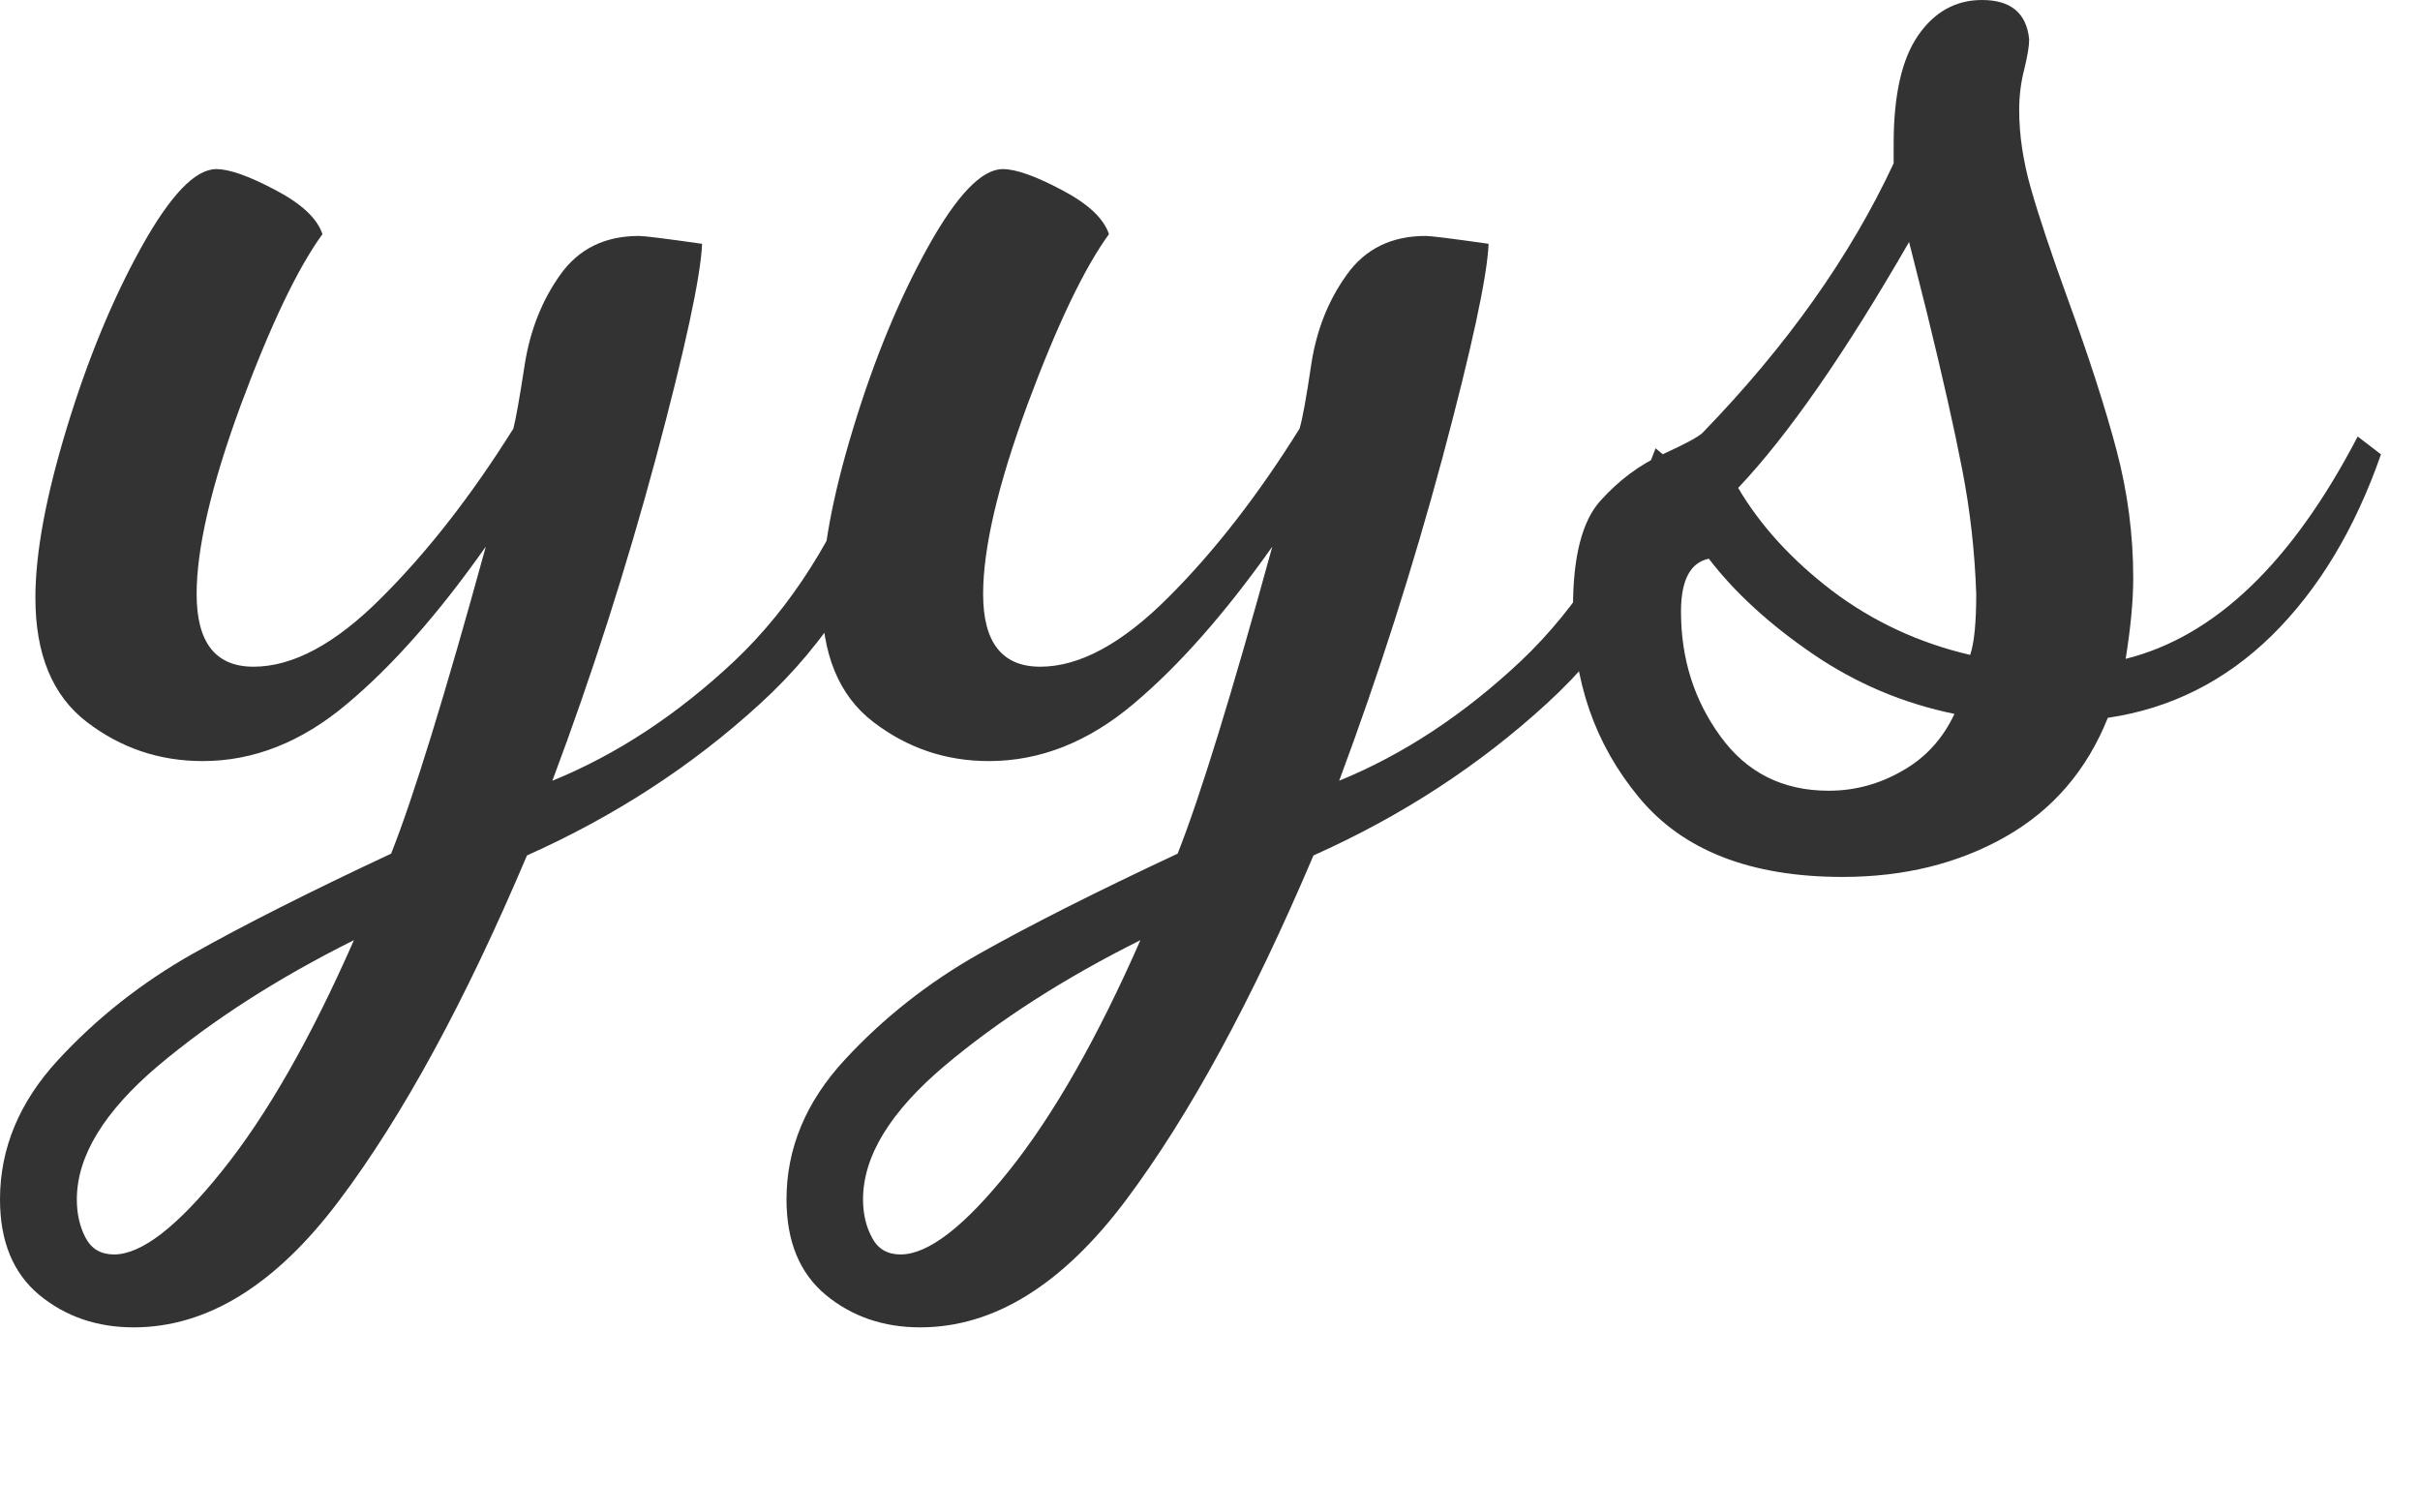 <svg xmlns="http://www.w3.org/2000/svg" xmlns:xlink="http://www.w3.org/1999/xlink" aria-hidden="true" role="img" width="80" height="50" preserveAspectRatio="xMidYMid meet" viewBox="0 0 80 50">
<style xmlns="http://www.w3.org/2000/svg">
    .favicon {
      fill: #333;
    }
    @media (prefers-color-scheme: dark) {
      .favicon {
        fill: #eee;
      }
    }
  </style>
<g data-v-decfdd8a="" class="favicon"><g data-gra="path-name" fill-rule="" class="tp-name"><g transform="scale(1)"><g><path d="M3.12 18.2Q1.3 18.2 0 17.13-1.3 16.05-1.3 13.97L-1.3 13.97Q-1.3 11.44 0.62 9.36 2.54 7.28 5.07 5.85 7.61 4.42 11.63 2.54L11.63 2.54Q12.74-0.26 14.76-7.61L14.76-7.61Q12.42-4.29 10.17-2.41 7.93-0.52 5.4-0.52L5.4-0.52Q3.25-0.52 1.56-1.82-0.13-3.12-0.13-5.92L-0.13-5.92Q-0.13-8.13 0.91-11.54 1.95-14.95 3.38-17.52 4.81-20.09 5.85-20.09L5.85-20.09Q6.5-20.09 7.8-19.4 9.1-18.72 9.36-17.94L9.36-17.94Q8.13-16.25 6.66-12.29 5.2-8.32 5.2-6.04L5.2-6.04Q5.2-3.64 7.08-3.64L7.08-3.64Q9.04-3.64 11.31-5.92 13.59-8.19 15.67-11.51L15.67-11.51Q15.79-11.96 16.05-13.65 16.32-15.34 17.23-16.61 18.14-17.88 19.82-17.88L19.82-17.88Q20.09-17.88 21.91-17.62L21.91-17.62Q21.84-15.99 20.38-10.53 18.91-5.07 16.96 0.13L16.96 0.13Q20.15-1.17 22.98-3.83 25.8-6.5 27.43-10.86L27.43-10.86 28.54-9.95Q27.17-5.46 23.82-2.41 20.48 0.65 16.12 2.6L16.12 2.6Q13.07 9.81 9.91 14.01 6.76 18.2 3.12 18.2L3.12 18.2ZM2.47 15.79Q3.83 15.79 6.04 13.03 8.26 10.27 10.4 5.4L10.4 5.4Q6.63 7.28 3.93 9.55 1.24 11.83 1.24 13.97L1.24 13.97Q1.24 14.69 1.53 15.24 1.82 15.79 2.47 15.79L2.47 15.79ZM29.12 18.2Q27.3 18.2 26 17.13 24.7 16.05 24.7 13.97L24.7 13.97Q24.7 11.44 26.62 9.36 28.54 7.28 31.07 5.85 33.61 4.42 37.63 2.54L37.63 2.54Q38.74-0.26 40.76-7.61L40.76-7.61Q38.41-4.29 36.17-2.41 33.93-0.52 31.39-0.52L31.39-0.52Q29.25-0.52 27.56-1.82 25.87-3.12 25.87-5.92L25.87-5.92Q25.87-8.13 26.91-11.54 27.95-14.95 29.38-17.52 30.81-20.09 31.85-20.09L31.85-20.09Q32.5-20.09 33.8-19.4 35.1-18.72 35.36-17.94L35.36-17.94Q34.13-16.25 32.66-12.29 31.2-8.32 31.2-6.04L31.2-6.04Q31.2-3.64 33.09-3.64L33.09-3.64Q35.03-3.64 37.31-5.92 39.59-8.19 41.66-11.51L41.66-11.51Q41.8-11.96 42.05-13.65 42.31-15.34 43.23-16.61 44.14-17.88 45.83-17.88L45.83-17.88Q46.09-17.88 47.91-17.62L47.91-17.62Q47.84-15.99 46.38-10.53 44.91-5.07 42.97 0.13L42.97 0.13Q46.15-1.17 48.98-3.83 51.8-6.5 53.43-10.86L53.43-10.86 54.53-9.95Q53.17-5.46 49.82-2.41 46.48 0.65 42.12 2.6L42.12 2.6Q39.06 9.81 35.91 14.01 32.76 18.2 29.12 18.2L29.12 18.2ZM28.47 15.79Q29.84 15.79 32.05 13.03 34.26 10.27 36.4 5.4L36.4 5.4Q32.63 7.28 29.93 9.55 27.23 11.83 27.23 13.97L27.23 13.97Q27.23 14.69 27.53 15.24 27.82 15.79 28.47 15.79L28.47 15.79ZM59.61 3.31Q55.05 3.31 52.88 0.68 50.7-1.95 50.7-5.59L50.7-5.59Q50.7-8.13 51.61-9.13 52.52-10.14 53.66-10.66 54.8-11.18 54.99-11.38L54.99-11.38Q59.15-15.67 61.3-20.28L61.3-20.28 61.3-20.93Q61.3-23.34 62.11-24.51 62.92-25.68 64.22-25.68L64.22-25.68Q65.65-25.68 65.78-24.38L65.78-24.38Q65.78-24.05 65.62-23.4 65.45-22.75 65.45-22.04L65.45-22.04Q65.45-20.8 65.84-19.44 66.23-18.07 67.08-15.73L67.08-15.73Q68.12-12.87 68.67-10.79 69.22-8.71 69.22-6.57L69.22-6.57Q69.22-5.46 68.97-3.9L68.97-3.9Q73.39-5 76.64-11.25L76.64-11.25 77.41-10.66Q76.12-6.96 73.81-4.68 71.5-2.41 68.38-1.95L68.38-1.95Q67.34 0.65 65 1.98 62.66 3.31 59.61 3.31L59.61 3.31ZM63.83-4.03Q64.03-4.62 64.03-6.04L64.03-6.04Q63.96-8.13 63.57-10.14 63.18-12.16 62.4-15.34L62.4-15.34 61.81-17.68Q58.63-12.16 56.16-9.55L56.16-9.55Q57.27-7.67 59.28-6.14 61.3-4.62 63.83-4.03L63.83-4.03ZM59.15 0.46Q60.45 0.46 61.59-0.2 62.73-0.84 63.31-2.08L63.31-2.08Q60.77-2.6 58.63-4.06 56.48-5.53 55.19-7.21L55.19-7.21Q54.27-7.02 54.27-5.46L54.27-5.46Q54.27-3.12 55.58-1.33 56.88 0.46 59.15 0.46L59.15 0.46Z" transform="translate(1.3, 25.68)"></path></g> <!----> <!----> <!----> <!----> <!----> <!----> <!----></g></g> <!----></g></svg>
